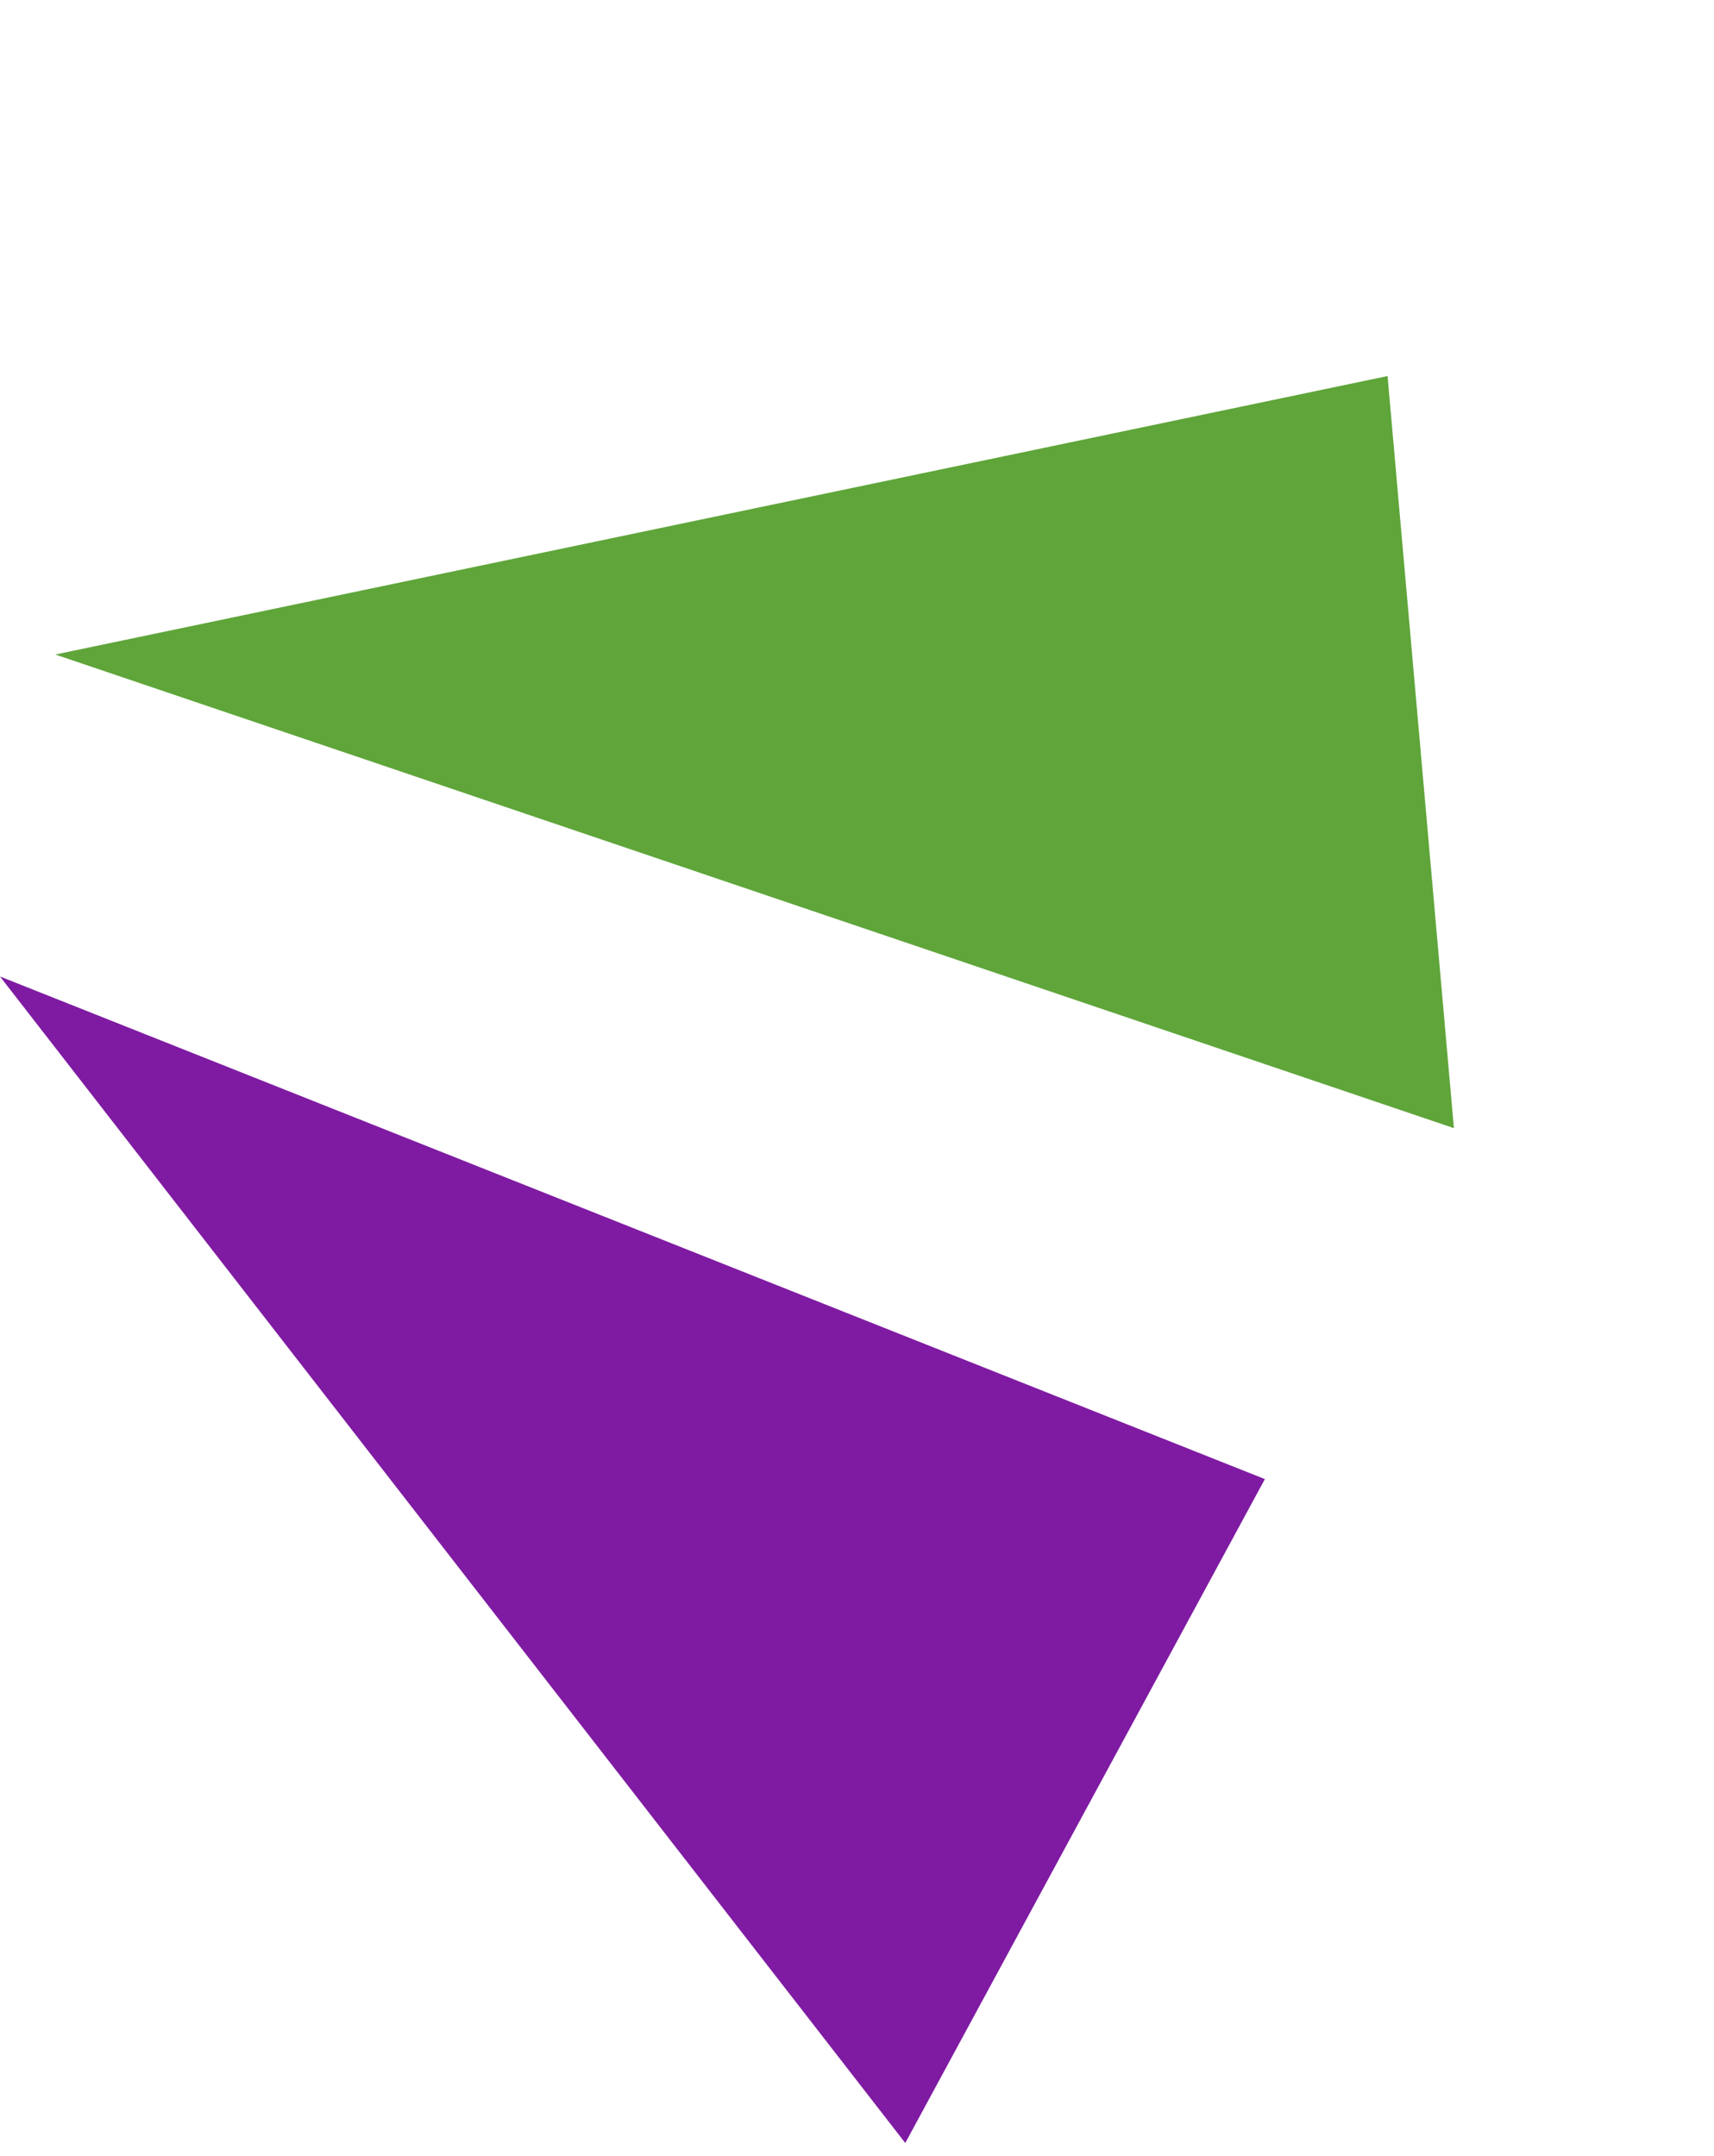 <svg width="31" height="39" viewBox="0 0 31 39" fill="none" xmlns="http://www.w3.org/2000/svg">
<path d="M0 17.663L22.877 26.754L16.373 38.763L0 17.663Z" fill="#7F1BA2"/>
<path d="M1 11.839L25.096 6.802L26.296 20.406L1 11.839Z" fill="#5FA53A"/>
</svg>
